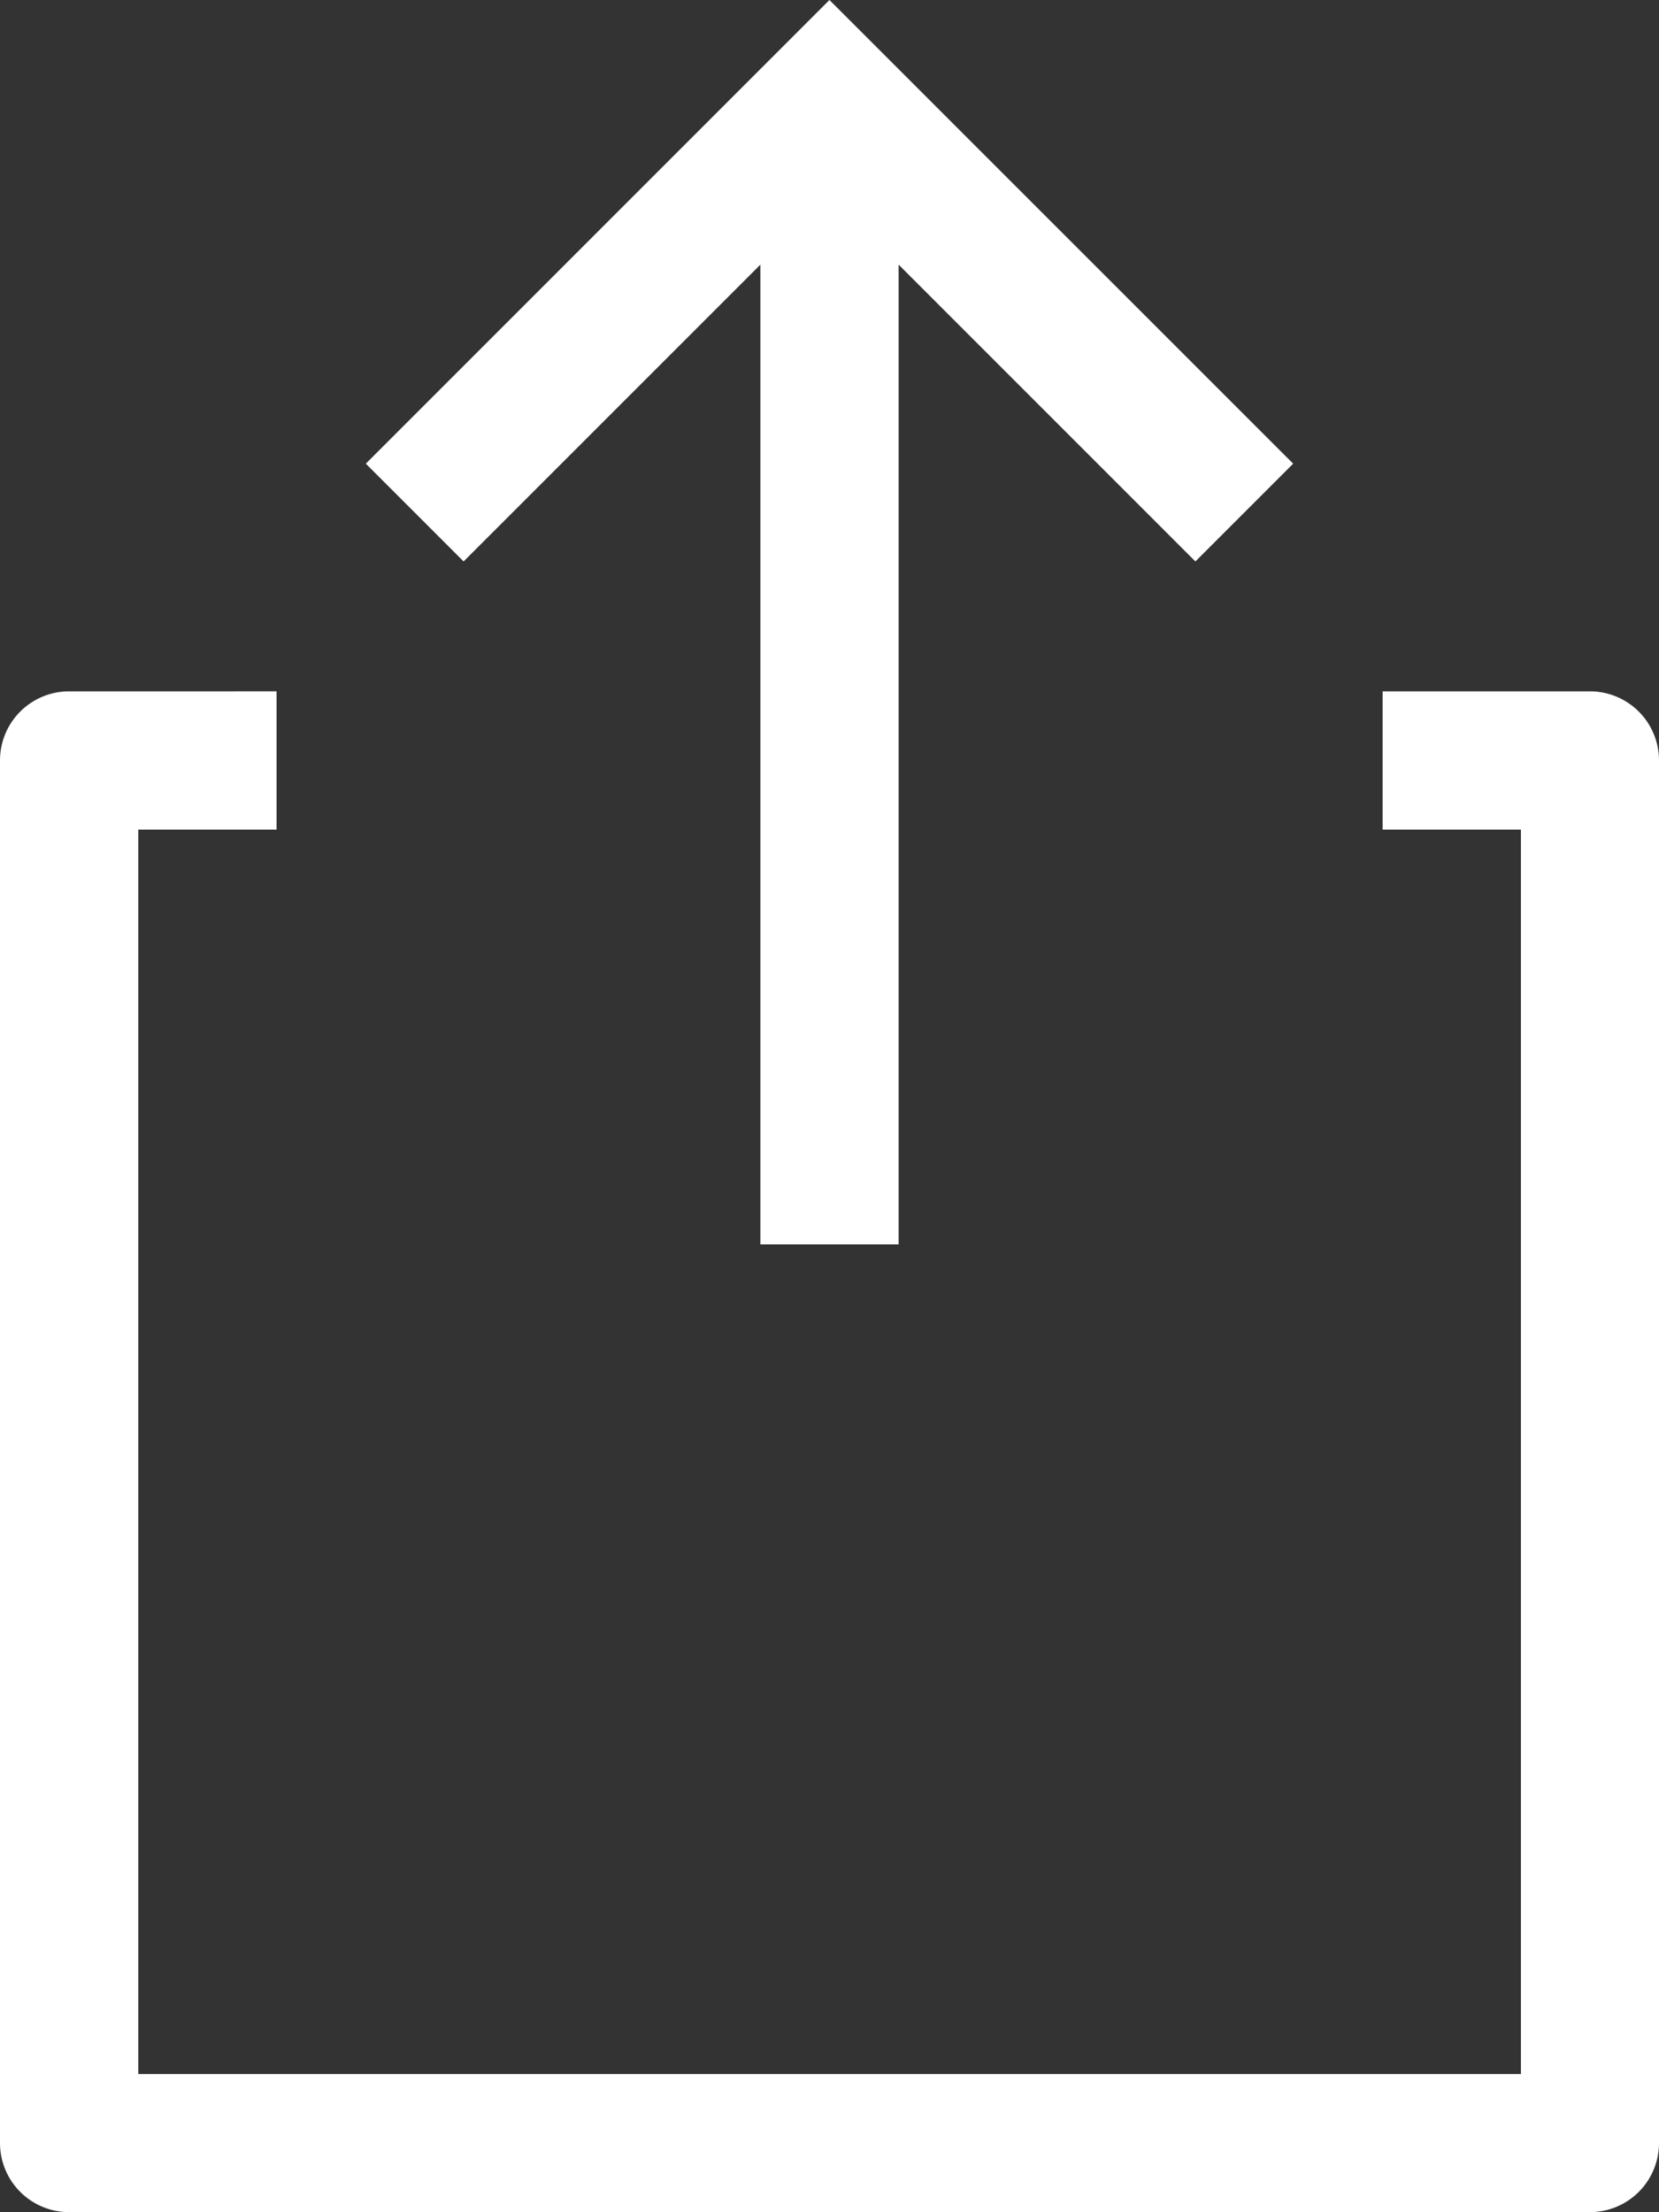 <svg xmlns="http://www.w3.org/2000/svg" width="17.409" height="23.212" viewBox="0 0 17.409 23.212">
  <rect x="0" y="0" width="17.409" height="23.212" fill="#333333" stroke="none"/>
  <defs>
    <style>
      .cls-1 {
        fill: #fff;
      }
    </style>
  </defs>
  <g id="export" transform="translate(-68.891 0)">
    <path id="Path_644" data-name="Path 644" class="cls-1" d="M85.575,172.228H83.4v1.451h1.451v13.057H70.342V173.679h1.451v-1.451H69.616a.725.725,0,0,0-.725.725v14.507a.725.725,0,0,0,.725.725H85.575a.725.725,0,0,0,.725-.725V172.953A.725.725,0,0,0,85.575,172.228Z" transform="translate(0 -164.974)"/>
    <path id="Path_645" data-name="Path 645" class="cls-1" d="M164.191,2.777v10.28h1.451V2.777l3.114,3.114,1.026-1.026L164.916,0l-4.865,4.865,1.026,1.026Z" transform="translate(-87.321)"/>
  </g>
</svg>